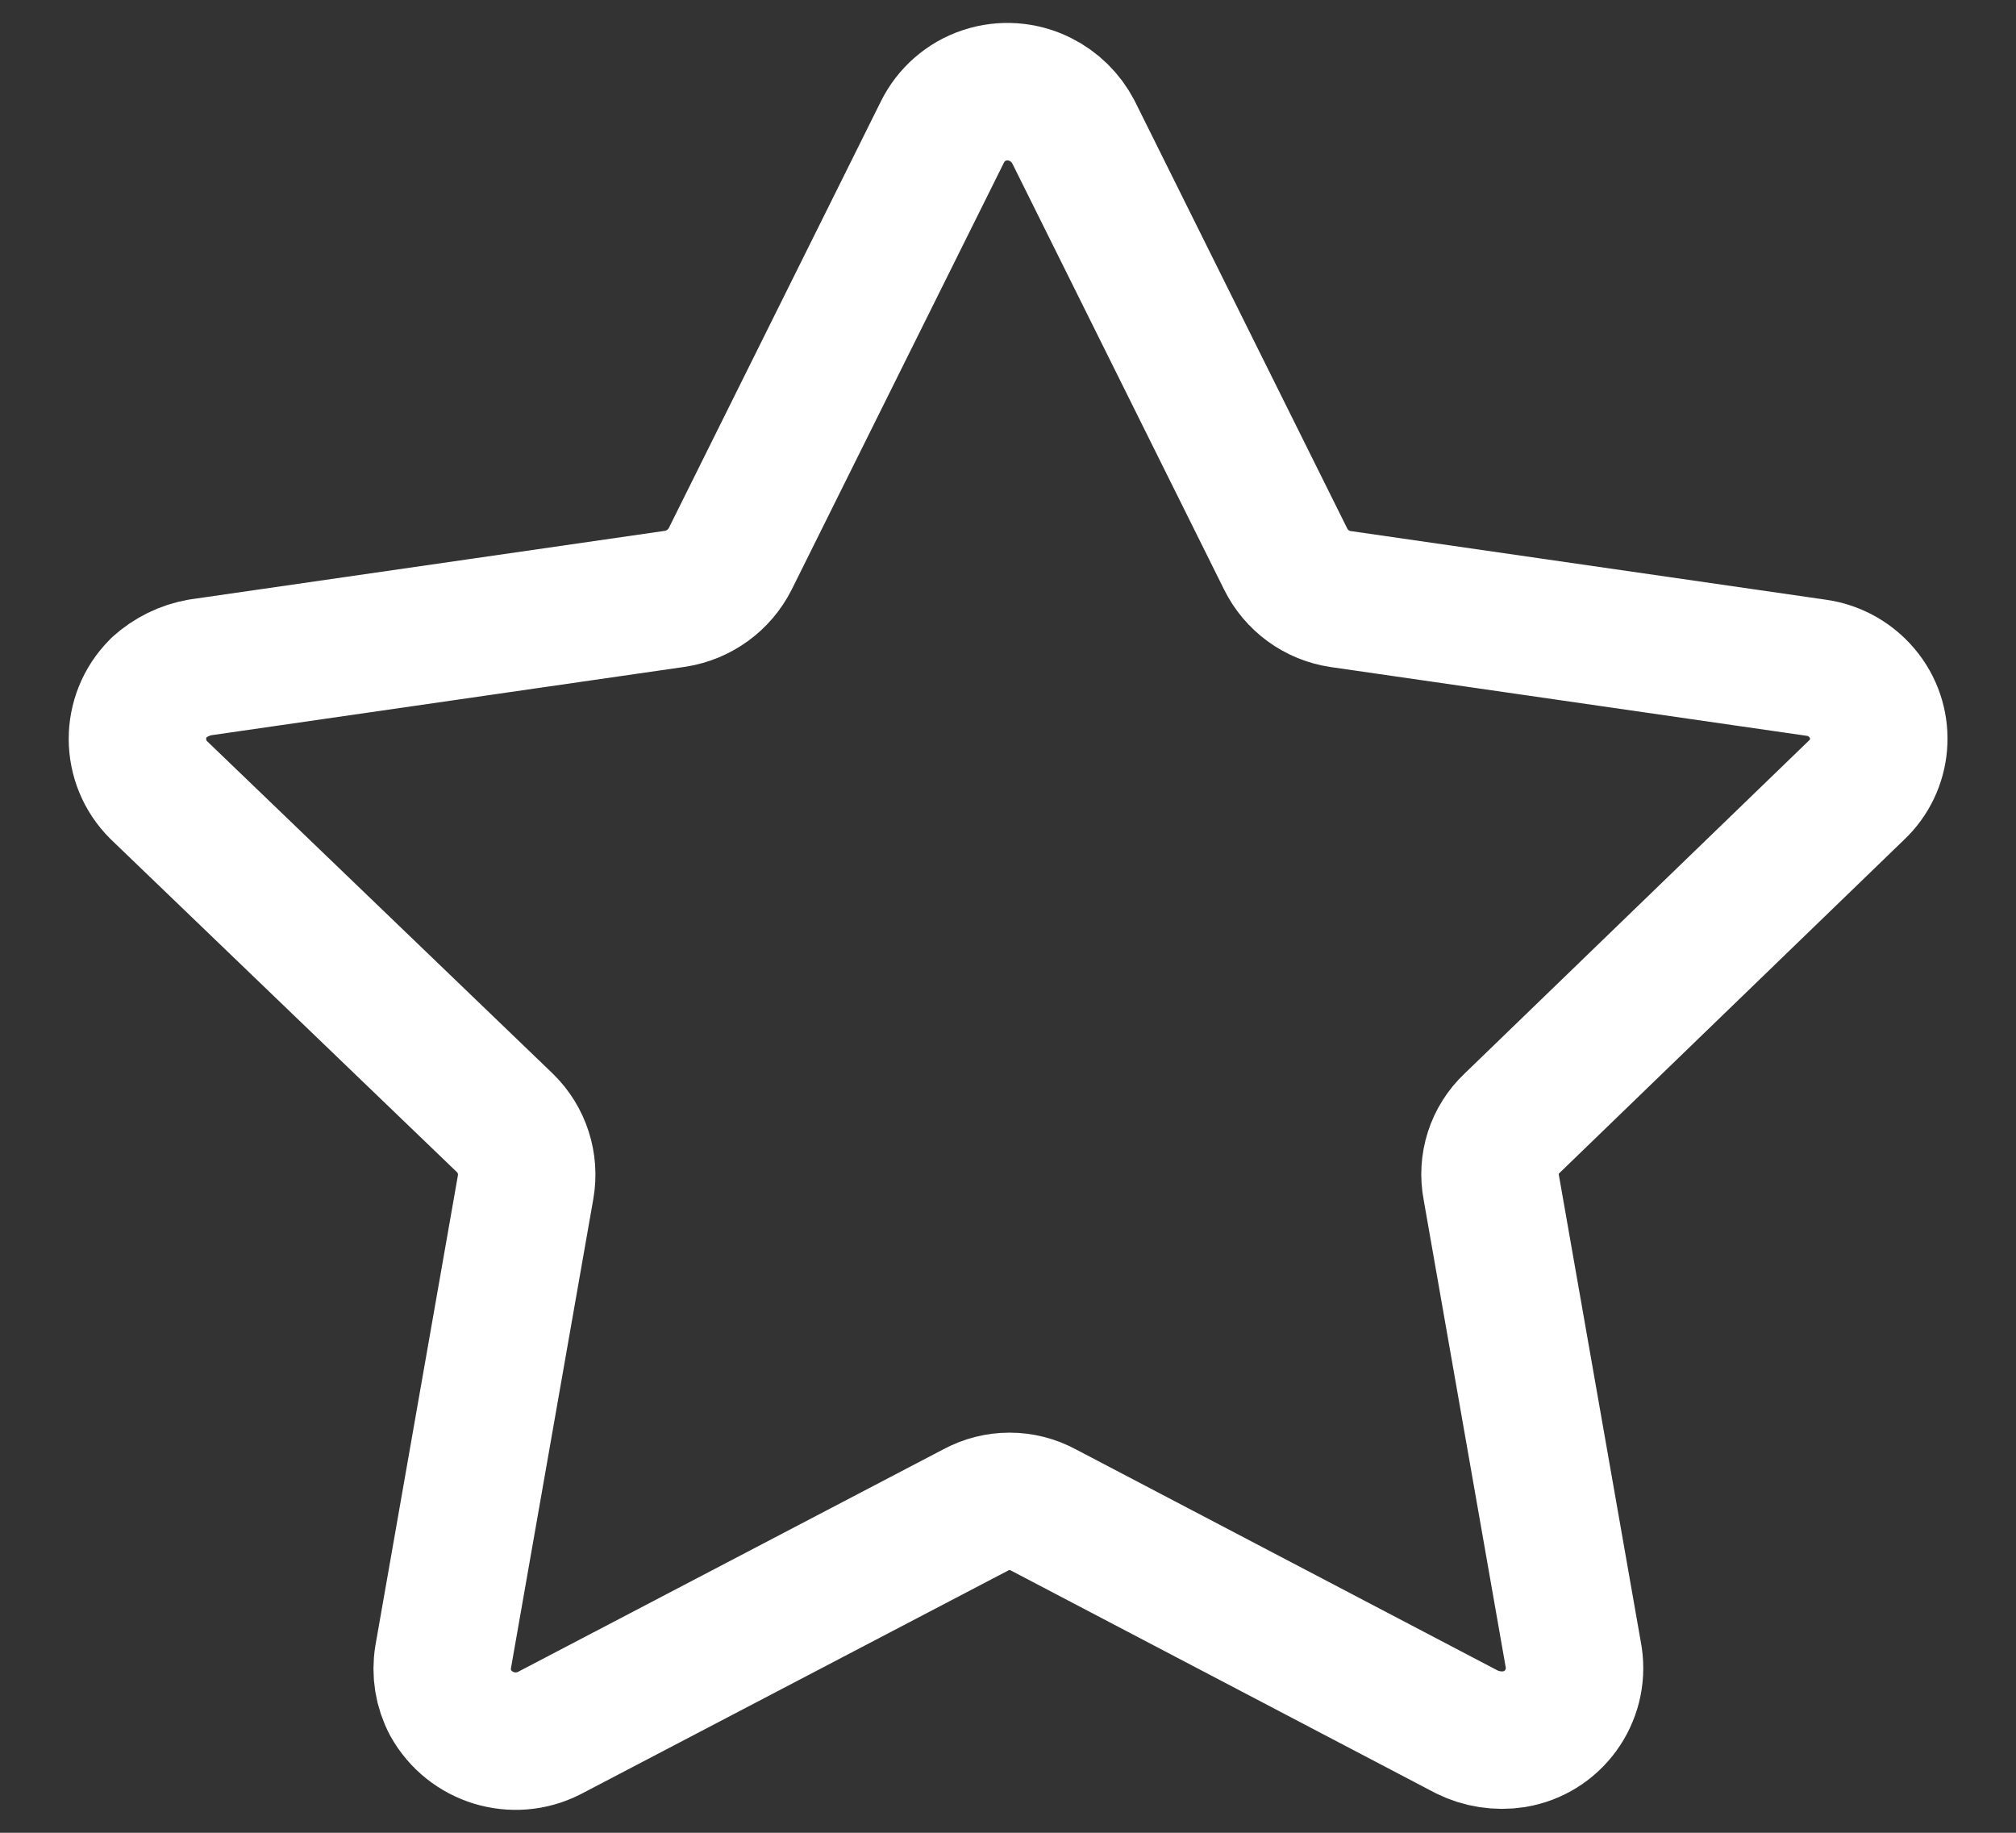 <svg width="22" height="20" viewBox="0 0 22 20" fill="none" xmlns="http://www.w3.org/2000/svg">
<rect x="0" y="0" width="22" height="20" fill="#333333" stroke="none"/>
<path fill-rule="evenodd" clip-rule="evenodd" d="M11.714 1.441L14.03 6.1C14.146 6.335 14.37 6.499 14.63 6.537L19.815 7.286C20.025 7.314 20.214 7.424 20.343 7.592C20.585 7.907 20.548 8.353 20.258 8.624L16.5 12.258C16.309 12.438 16.224 12.702 16.274 12.959L17.174 18.087C17.237 18.512 16.947 18.91 16.522 18.979C16.346 19.006 16.166 18.978 16.006 18.899L11.388 16.478C11.156 16.352 10.878 16.352 10.646 16.478L5.994 18.912C5.605 19.11 5.129 18.963 4.917 18.582C4.836 18.428 4.808 18.253 4.836 18.082L5.736 12.954C5.781 12.698 5.696 12.435 5.51 12.254L1.732 8.621C1.424 8.315 1.422 7.817 1.729 7.509C1.73 7.508 1.731 7.506 1.732 7.505C1.859 7.39 2.015 7.313 2.184 7.283L7.37 6.534C7.629 6.493 7.852 6.331 7.97 6.096L10.284 1.441C10.377 1.252 10.542 1.107 10.742 1.041C10.943 0.974 11.163 0.99 11.352 1.085C11.507 1.162 11.634 1.287 11.714 1.441Z" stroke="white" stroke-width="1.5" stroke-linecap="round" stroke-linejoin="round"/>
</svg>
